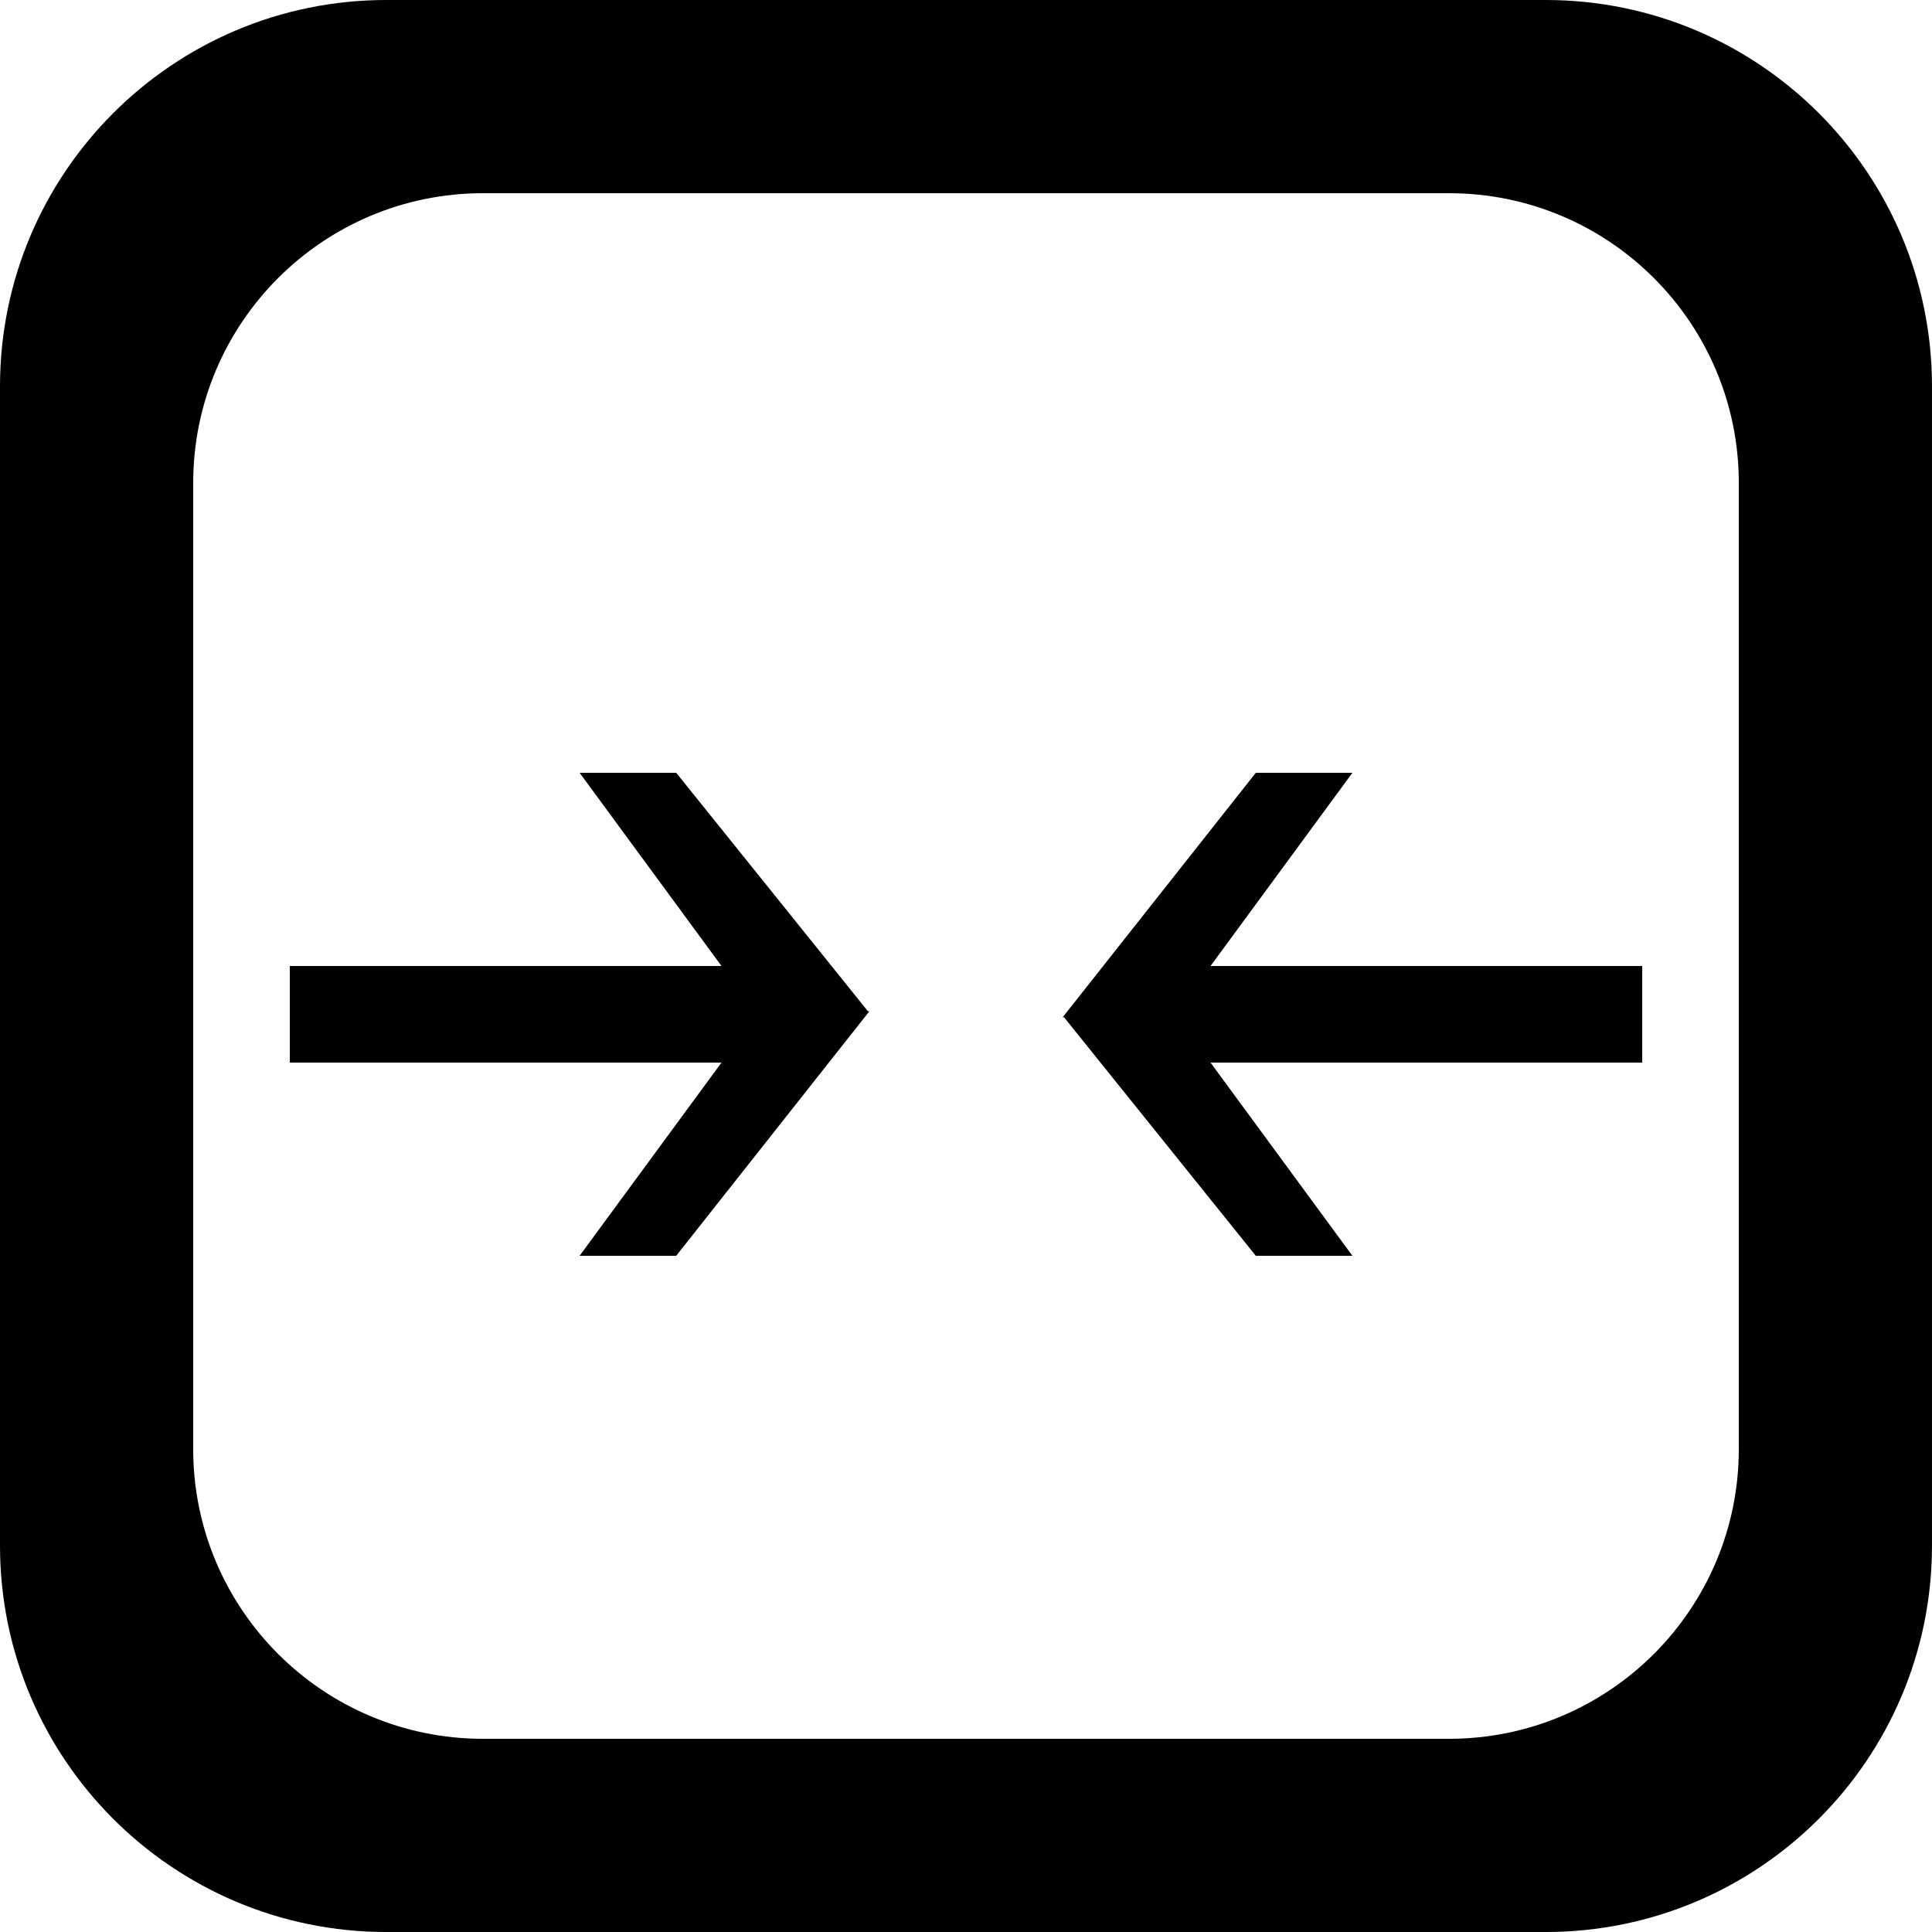 <?xml version='1.0' encoding='iso-8859-1'?>
<svg version="1.1" xmlns="http://www.w3.org/2000/svg" viewBox="0 0 137.144 137.144" xmlns:xlink="http://www.w3.org/1999/xlink" enable-background="new 0 0 137.144 137.144">
  <g>
    <g>
      <path d="M48.001,54.857h-6.857l10.072,13.715H20.572v6.857h30.643L41.144,89.143h6.857l13.714-17.359h-0.105L48.001,54.857z     M96.002,54.857h-6.857L75.43,72.216h0.105l13.609,16.927h6.857L85.93,75.429h30.643v-6.857H85.93L96.002,54.857z M109.716,0    H27.429C12.281,0,0,12.281,0,27.429v82.287c0,15.149,12.281,27.429,27.429,27.429h82.286c15.149,0,27.428-12.28,27.428-27.429    V27.429C137.144,12.281,124.864,0,109.716,0z M123.43,102.858c0,11.361-9.21,20.572-20.572,20.572H34.286    c-11.361,0-20.572-9.21-20.572-20.572V34.286c0-11.361,9.211-20.571,20.572-20.571h68.572c11.361,0,20.572,9.21,20.572,20.571    V102.858z"/>
    </g>
  </g>
</svg>
